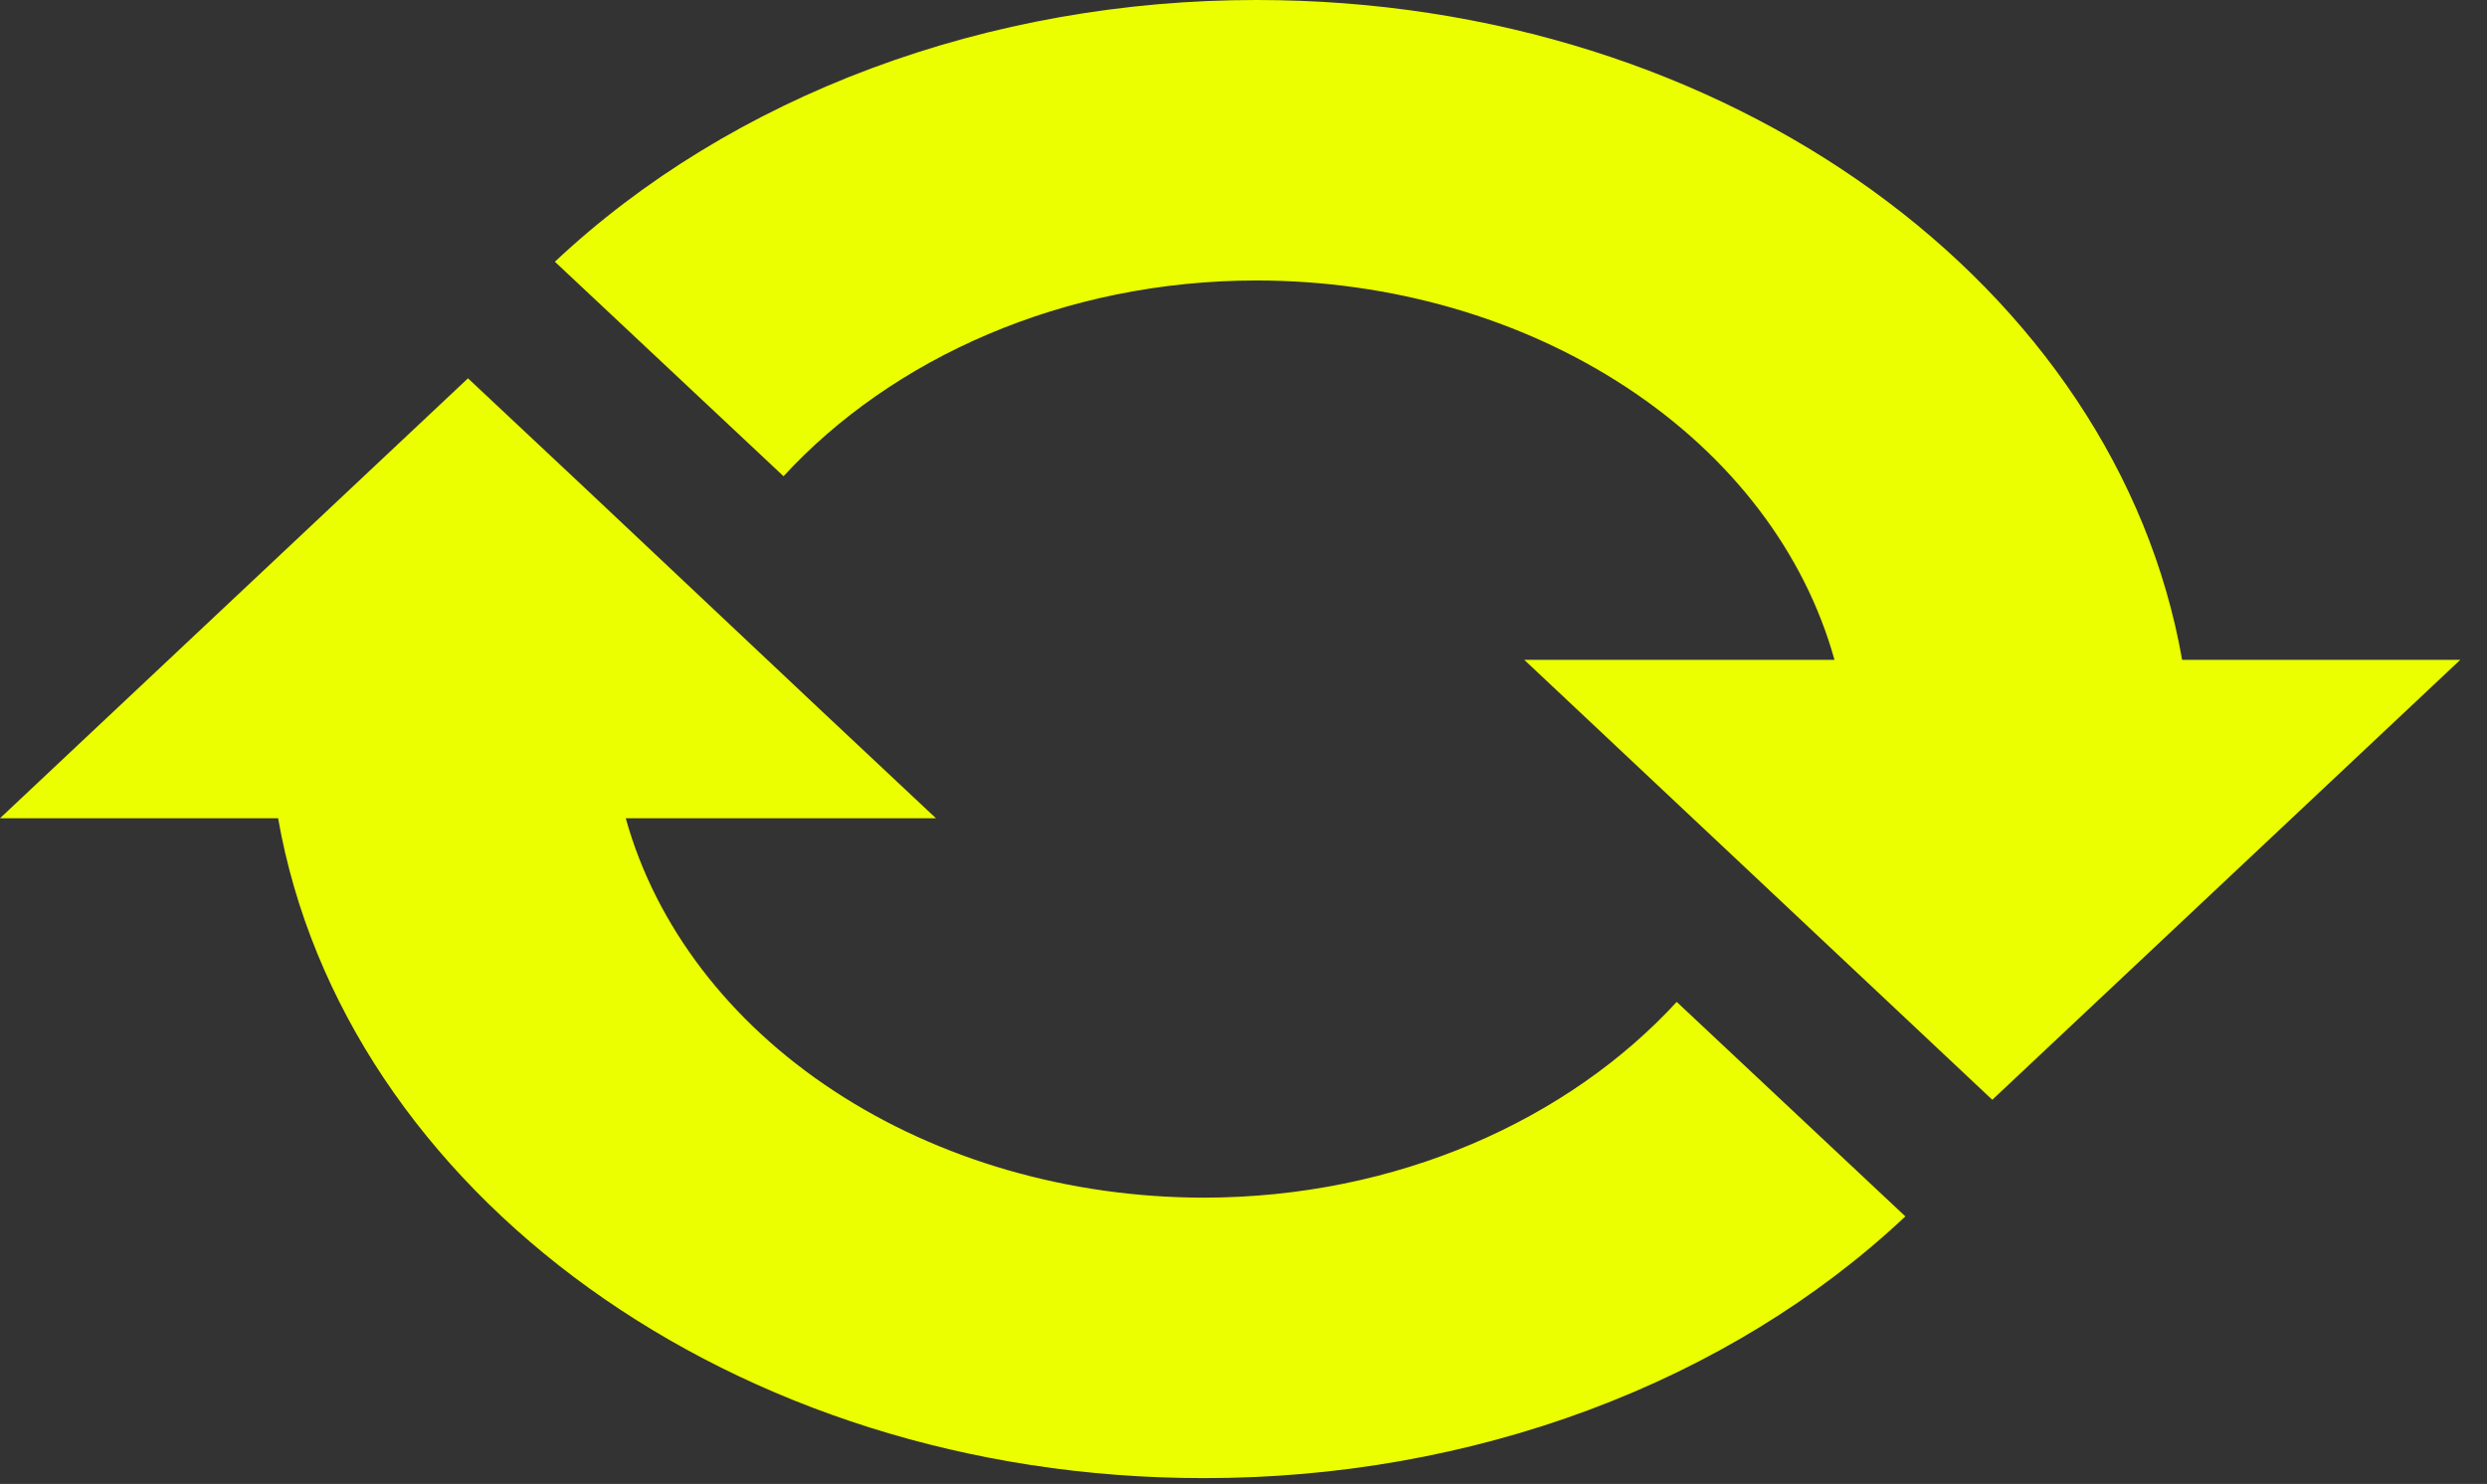 <svg width="62" height="37" viewBox="0 0 62 37" fill="none" xmlns="http://www.w3.org/2000/svg">
<rect x="0" y="0" width="62" height="37" fill="#333333" stroke="none"/>
<path d="M31.333 9.6515e-06C43.1 9.6515e-06 52.767 7.157 54.4 16.453H61.333L49.667 27.422L38 16.453H45.733C44.988 13.769 43.158 11.372 40.542 9.654C37.927 7.935 34.68 6.997 31.333 6.993C26.5 6.993 22.233 8.94 19.533 11.874L13.833 6.526C16.015 4.474 18.706 2.83 21.724 1.704C24.743 0.578 28.019 -0.003 31.333 9.6515e-06ZM30 36.855C18.267 36.855 8.567 29.698 6.933 20.402H0L11.667 9.433C15.567 13.08 19.433 16.755 23.333 20.402H15.6C16.346 23.086 18.176 25.483 20.791 27.201C23.407 28.92 26.653 29.858 30 29.862C34.833 29.862 39.1 27.916 41.8 24.981L47.5 30.329C45.32 32.383 42.63 34.029 39.611 35.155C36.592 36.281 33.315 36.86 30 36.855Z" fill="#EBFF00"/>
</svg>

